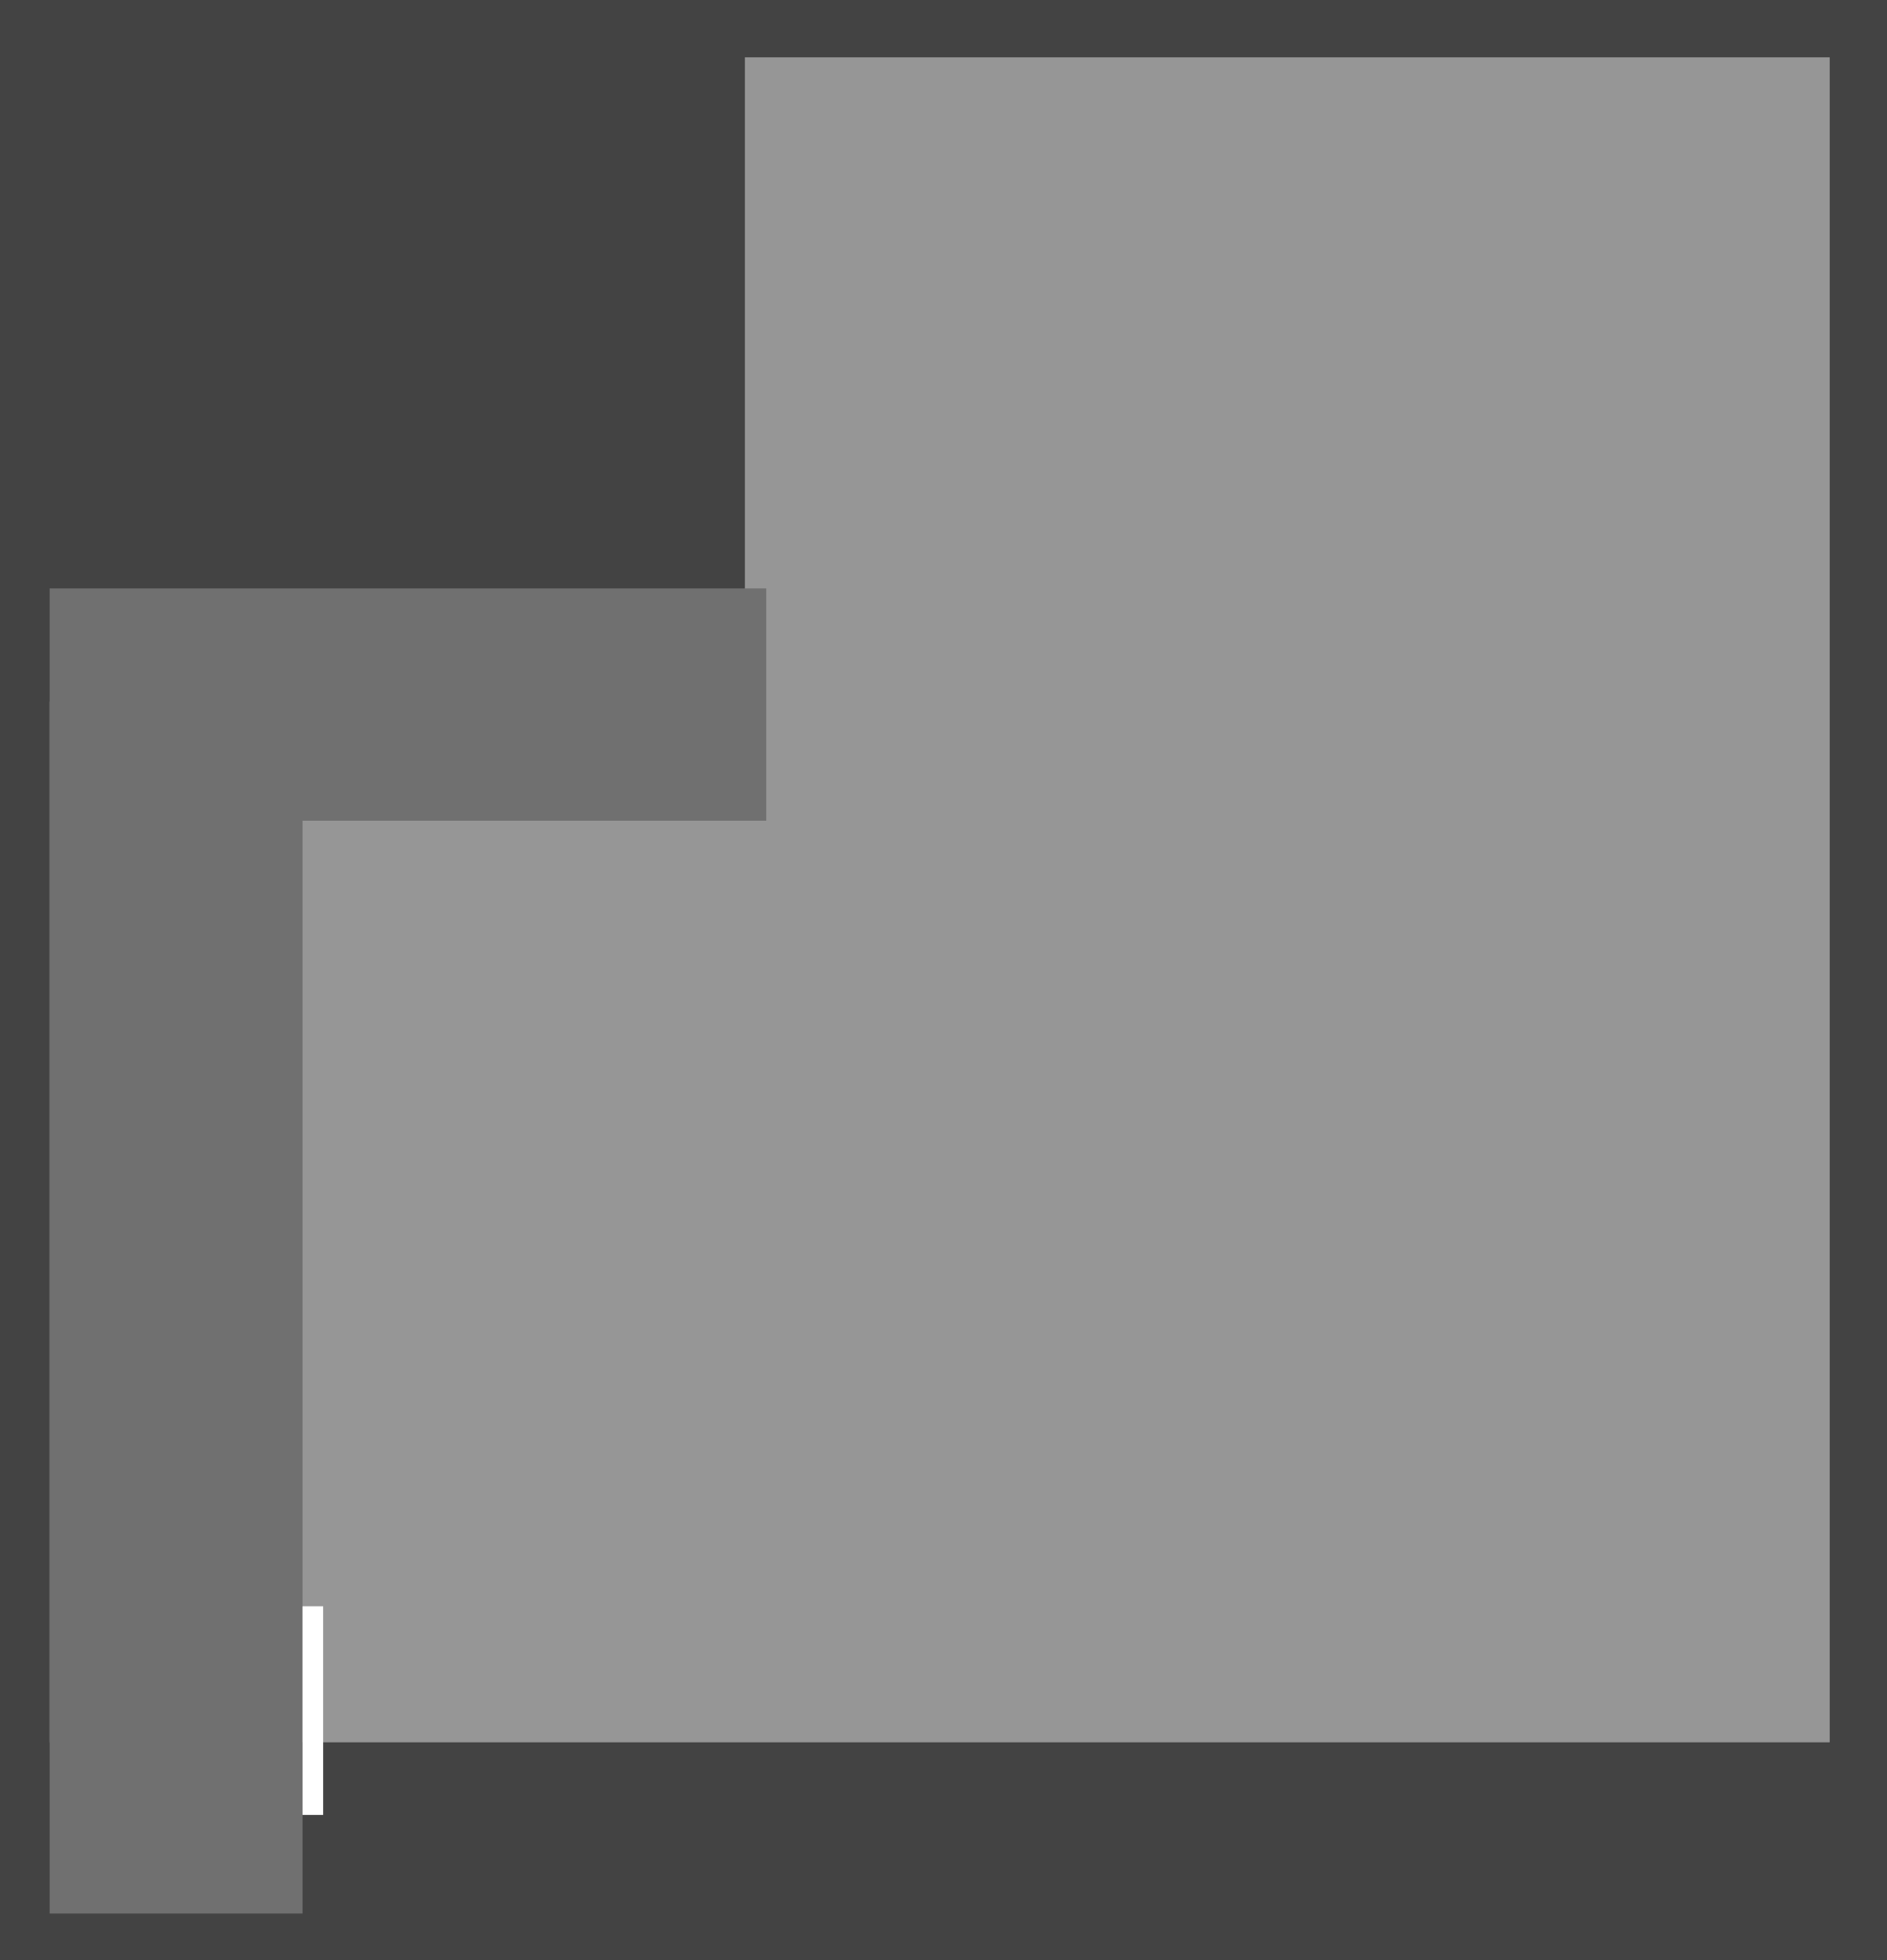 <?xml version="1.0" encoding="UTF-8" standalone="no"?>
<svg xmlns:ffdec="https://www.free-decompiler.com/flash" xmlns:xlink="http://www.w3.org/1999/xlink" ffdec:objectType="shape" height="128.25px" width="123.5px" xmlns="http://www.w3.org/2000/svg">
  <rect width="100%" height="100%" fill="#333333" stroke="none"/>
  <g transform="matrix(1.0, 0.0, 0.0, 1.0, 70.5, 62.0)">
    <path d="M53.0 -62.0 L53.0 66.25 -70.5 66.25 -70.5 -62.0 53.0 -62.0" fill="#434343" fill-rule="evenodd" stroke="none"/>
    <path d="M49.25 -58.25 L49.25 52.0 -67.25 52.0 -67.25 -16.1 -21.75 -16.1 -21.75 -58.25 49.25 -58.25" fill="#969696" fill-rule="evenodd" stroke="none"/>
    <path d="M-20.35 -23.5 L-20.35 -8.3 -50.7 -8.3 -50.7 63.2 -67.25 63.2 -67.25 -23.5 -20.35 -23.5" fill="#707070" fill-rule="evenodd" stroke="none"/>
    <path d="M-50.7 43.1 L-49.35 43.1 -49.35 56.75 -50.7 56.75 -50.7 43.1" fill="#ffffff" fill-rule="evenodd" stroke="none"/>
  </g>
</svg>
